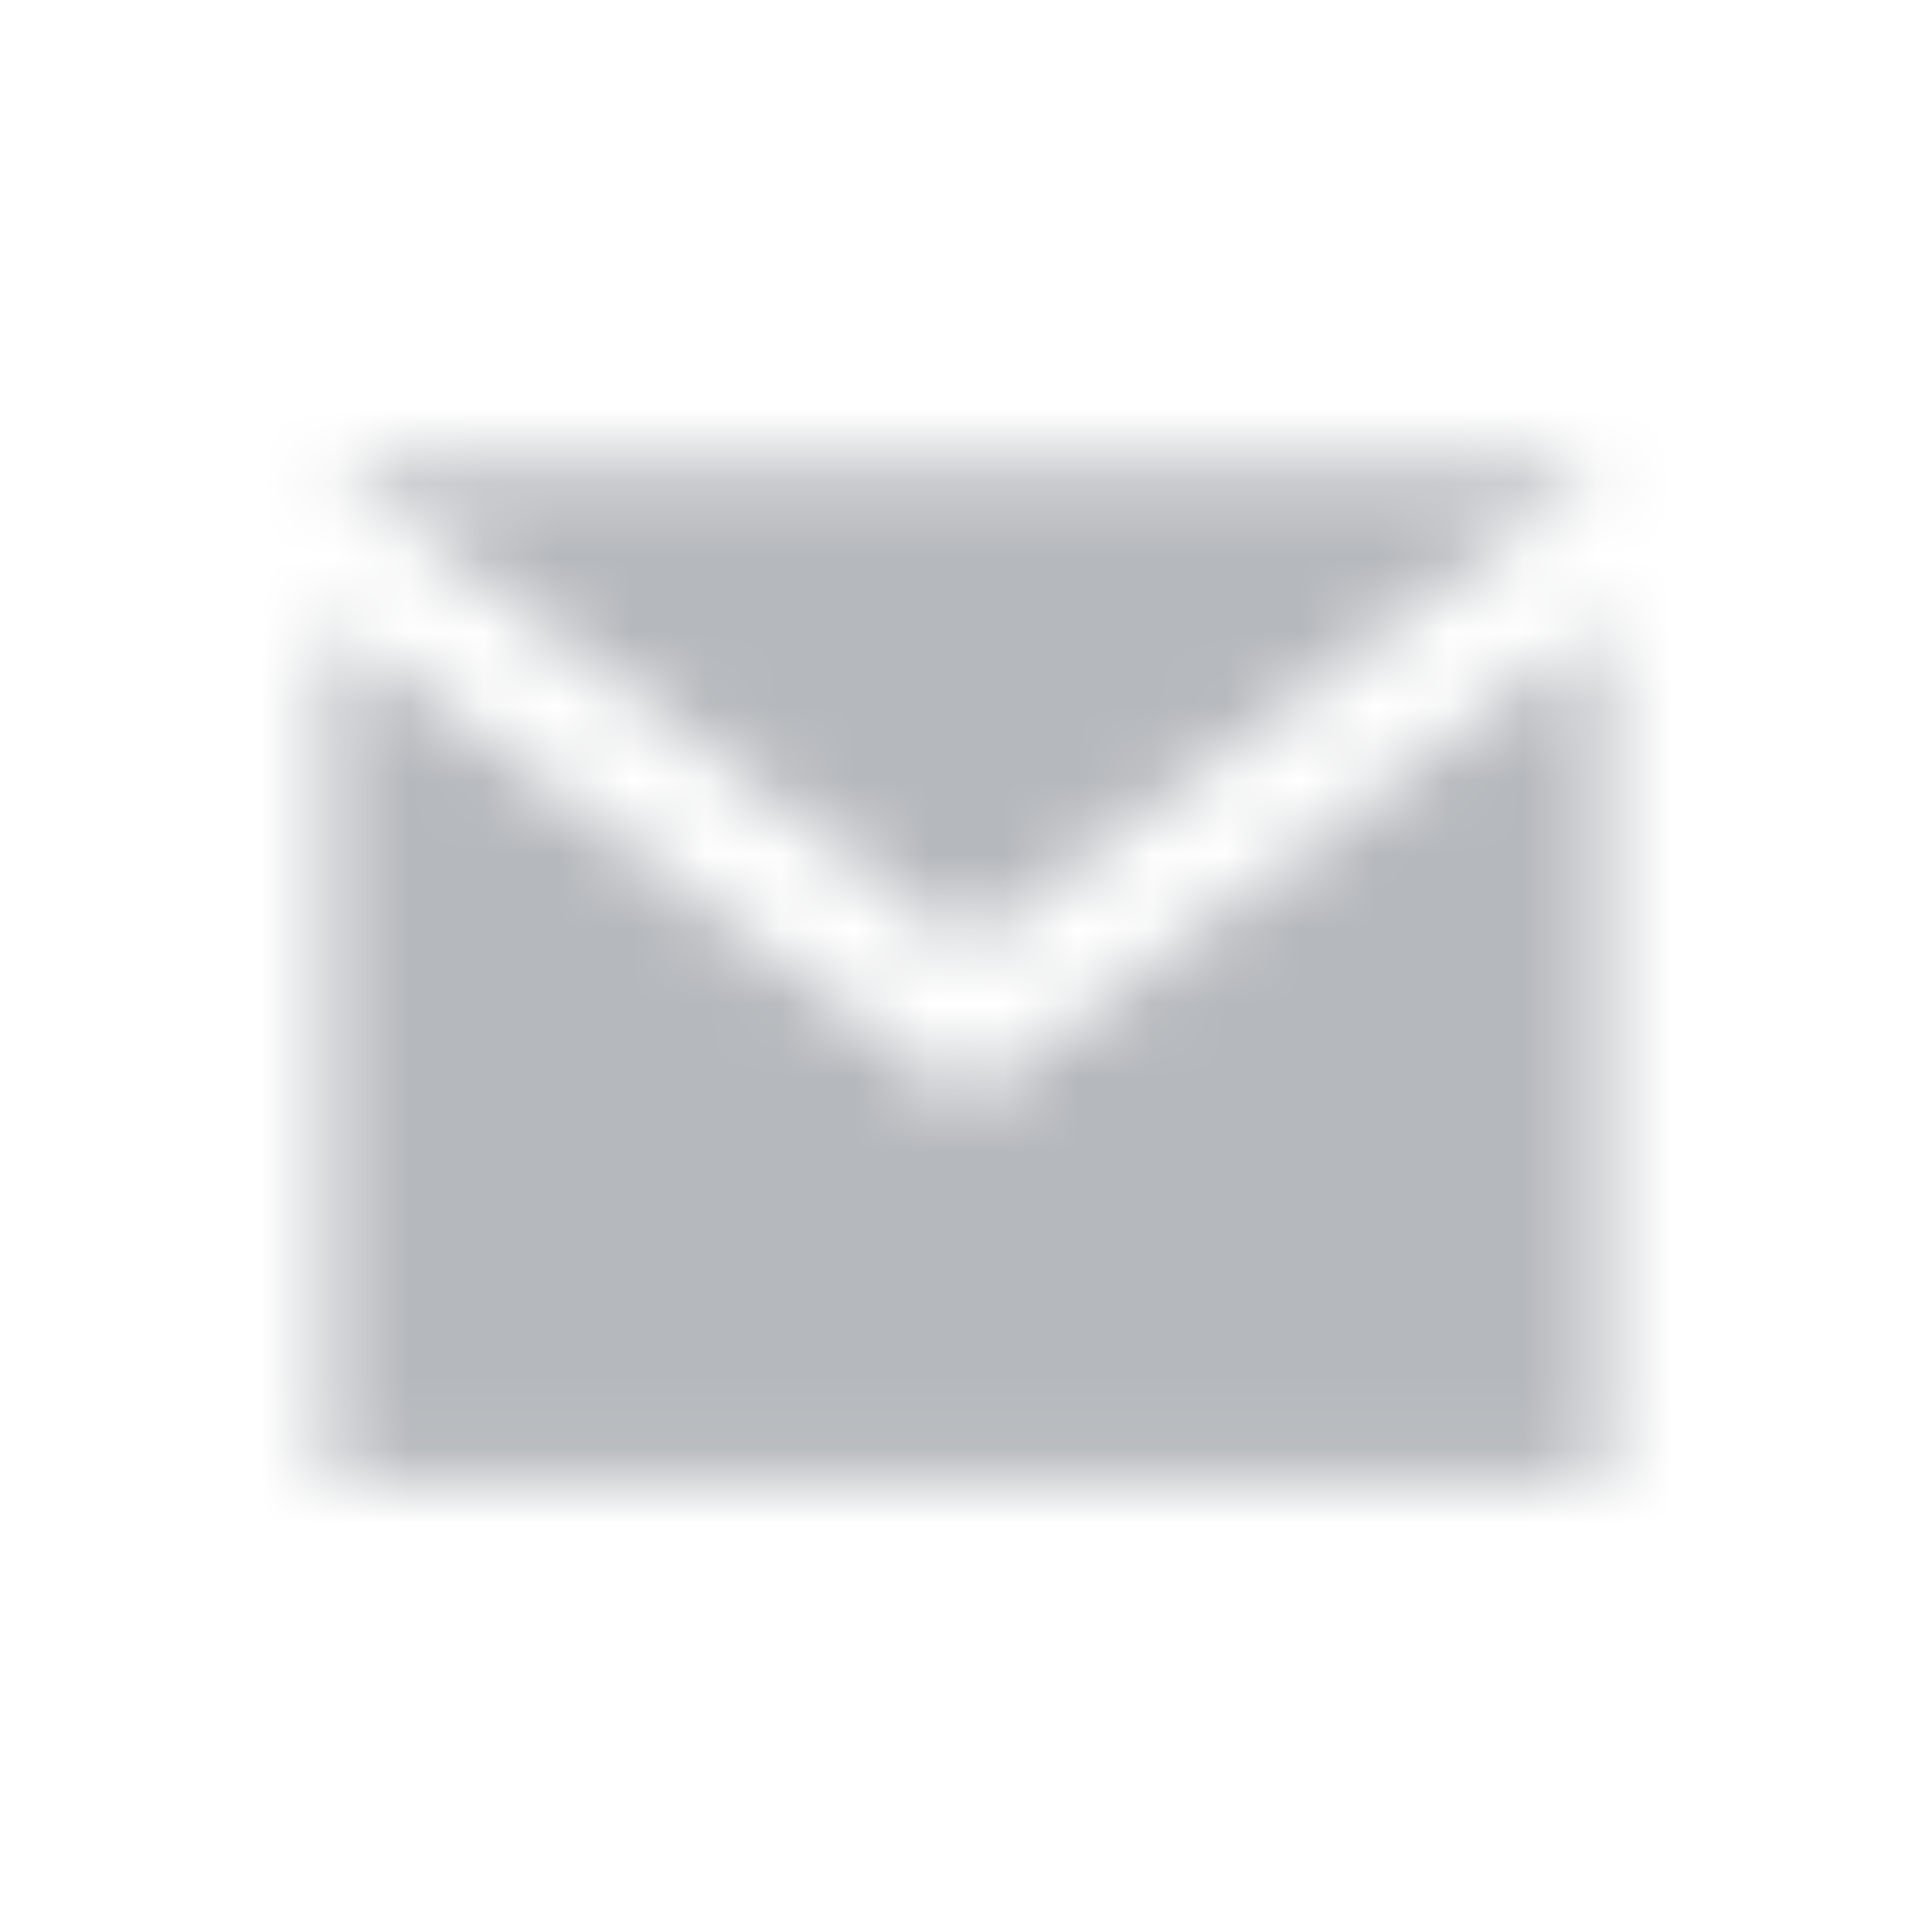 <svg xmlns="http://www.w3.org/2000/svg" xmlns:xlink="http://www.w3.org/1999/xlink" width="26" height="26" viewBox="0 0 26 26">
    <defs>
        <path id="13wxhzs94a" d="M13.02 12.762l8.563-6.513H4.417l8.603 6.513zm8.563 7.176V8.38l-8.563 6.452L4.417 8.38v11.558h17.166z"/>
    </defs>
    <g fill="none" fill-rule="evenodd">
        <g>
            <g>
                <g transform="translate(-782 -323) translate(770 306) translate(12 17)">
                    <path d="M0 0H26V26H0z" opacity=".2"/>
                    <mask id="p3yg7cqxxb" fill="#fff">
                        <use xlink:href="#13wxhzs94a"/>
                    </mask>
                    <path fill="#B5B8BC" d="M0 0H26V26H0z" mask="url(#p3yg7cqxxb)"/>
                </g>
            </g>
        </g>
    </g>
</svg>
